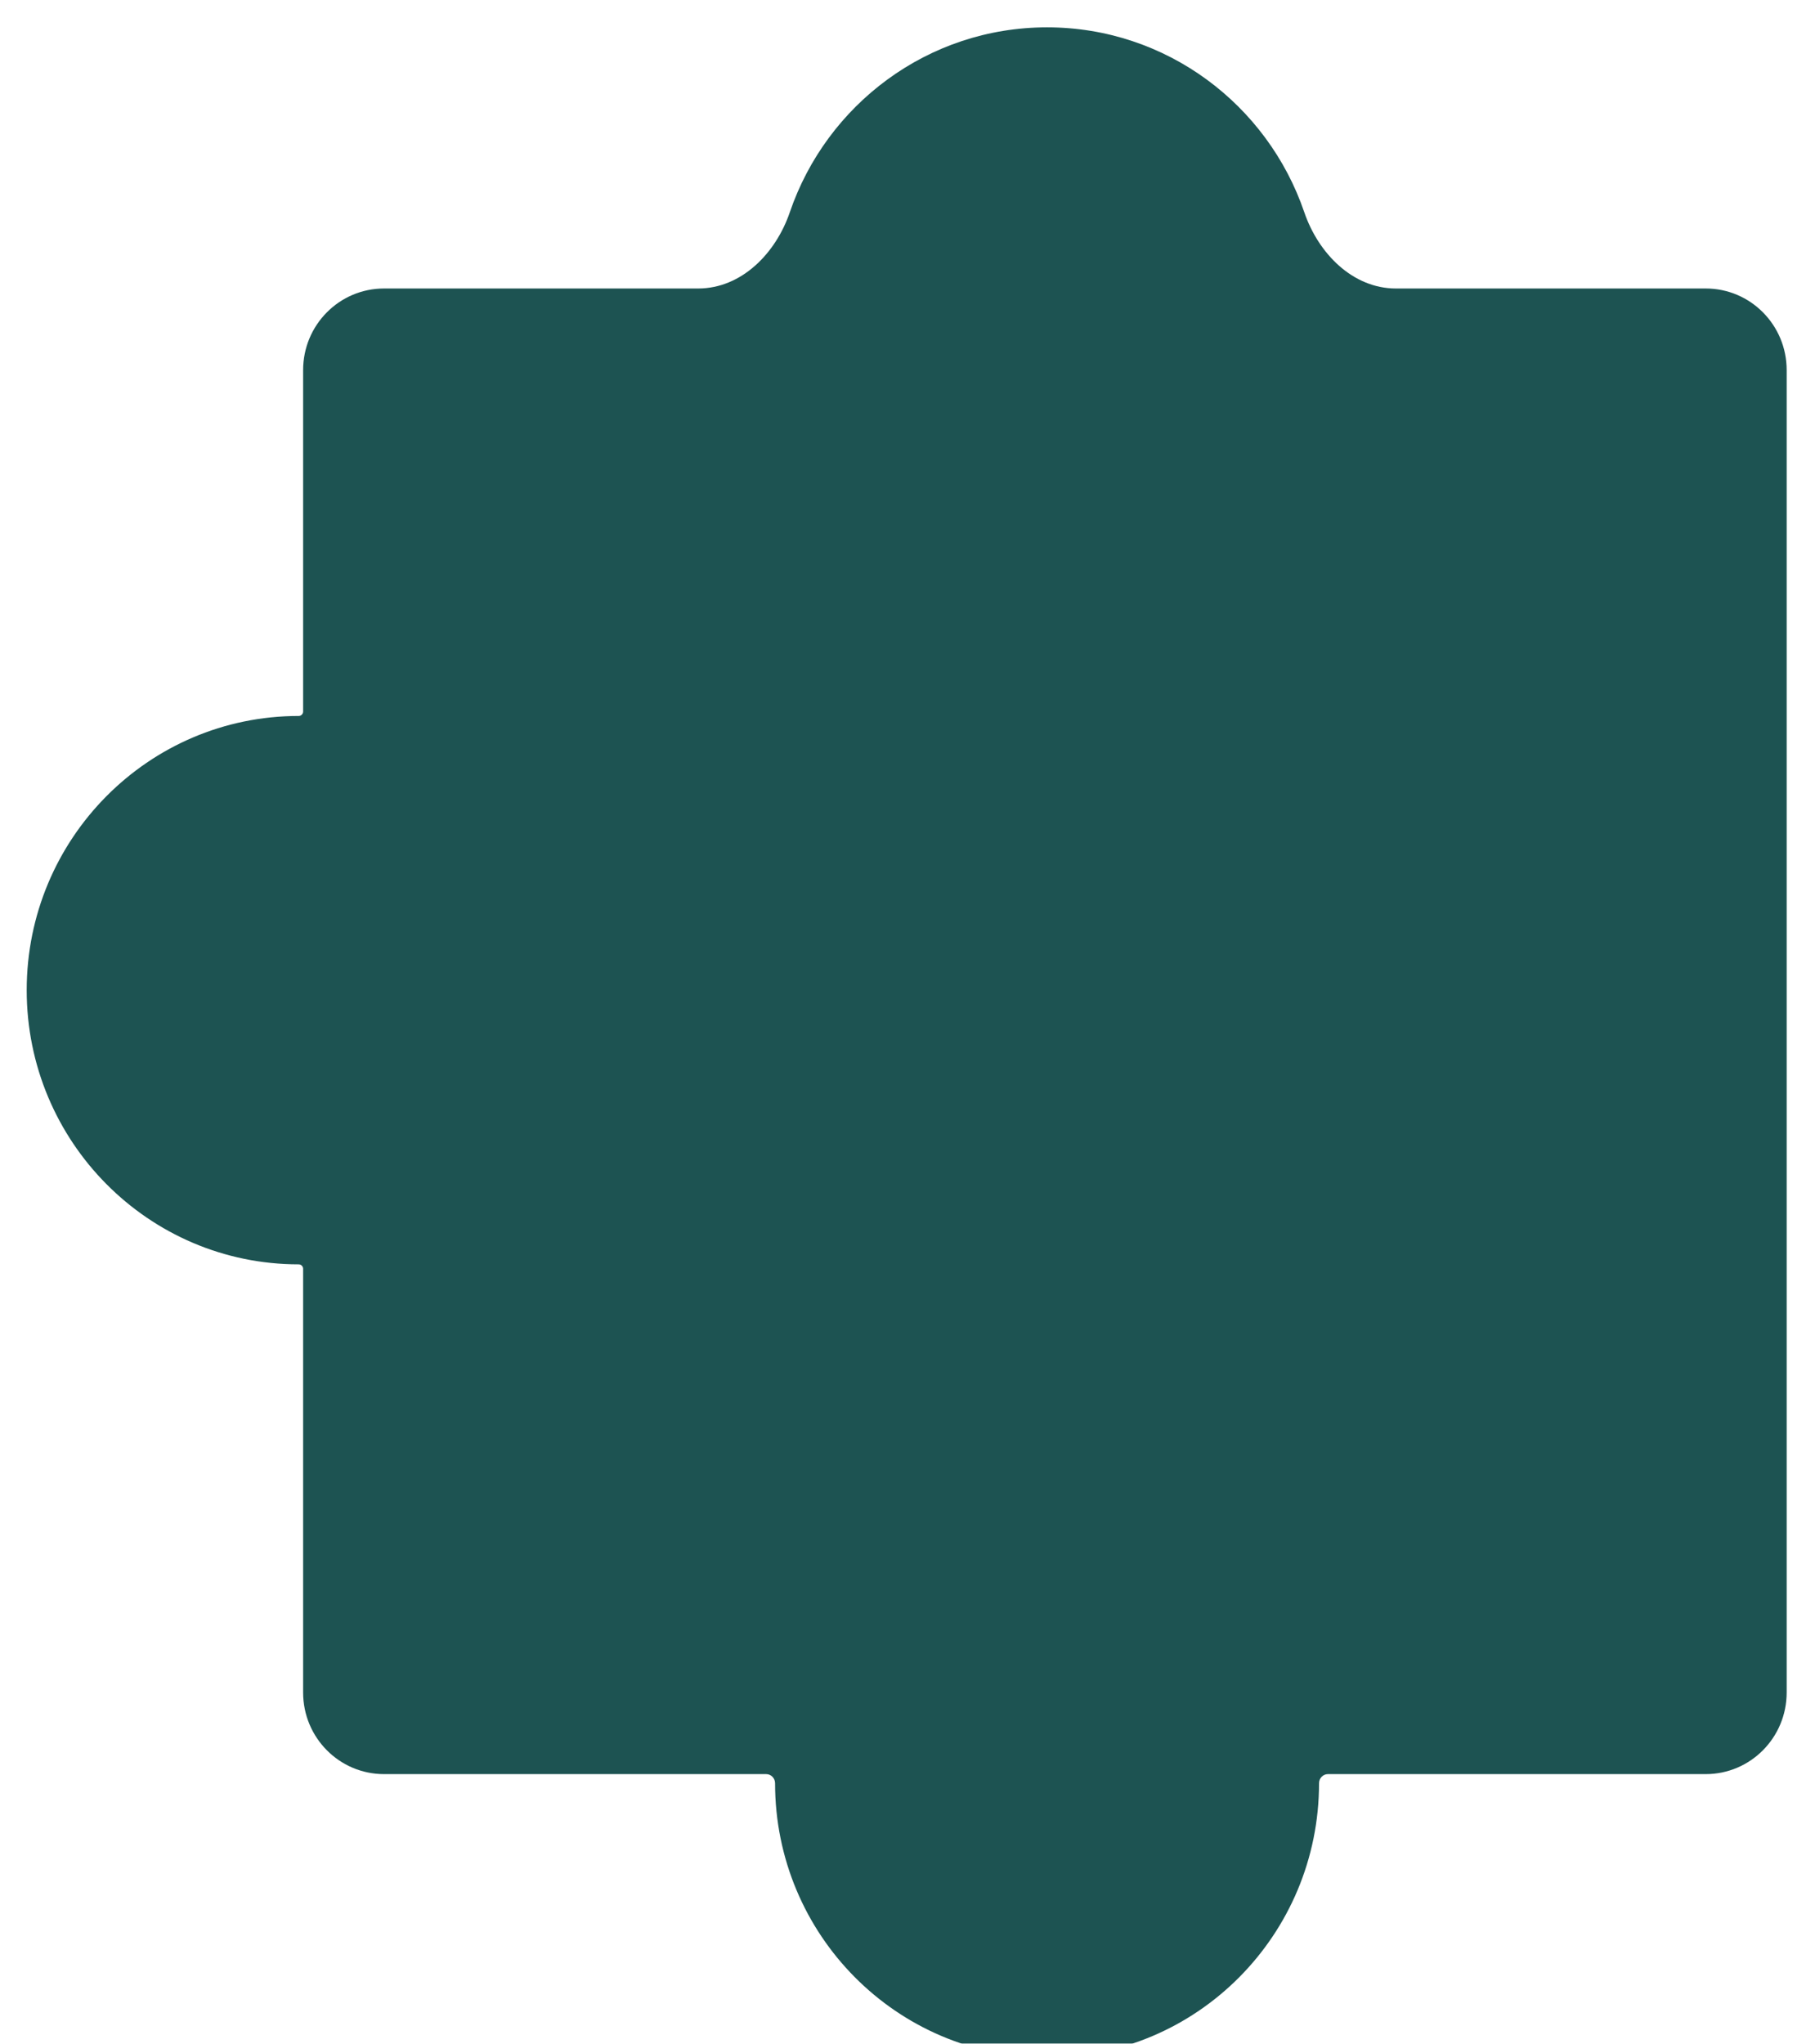 <svg width="270" height="307" viewBox="0 0 270 307" xmlns="http://www.w3.org/2000/svg" fill="none"><g filter="url(#a)" transform="matrix(1.013 0 0 1.021 -.04 .021)"><mask id="b"><path fill-rule="evenodd" clip-rule="evenodd" d="M195.682 258.341c0-.734.586-1.341 1.319-1.341h56.041c6.627 0 12-5.373 12-12v-194.575c0-6.628-5.373-12-12-12h-45.953c-6.41 0-11.507-5.152-13.592-11.212-5.447-15.834-20.473-27.211-38.156-27.211s-32.709 11.377-38.156 27.211c-2.085 6.061-7.183 11.212-13.592 11.212h-46.593c-6.627 0-12 5.372-12 12v50.239c0 .363-.297.654-.659.654-22.28 0-40.341 18.061-40.341 40.341s18.061 40.341 40.341 40.341c.362 0 .659.292.659.654v62.346c0 6.627 5.373 12 12 12h56.681c.733 0 1.319.607 1.319 1.341 0 22.279 18.061 40.341 40.341 40.341s40.341-18.062 40.341-40.341z"/></mask><path fill-rule="evenodd" clip-rule="evenodd" d="M195.682 258.341c0-.734.586-1.341 1.319-1.341h56.041c6.627 0 12-5.373 12-12v-194.575c0-6.628-5.373-12-12-12h-45.953c-6.41 0-11.507-5.152-13.592-11.212-5.447-15.834-20.473-27.211-38.156-27.211s-32.709 11.377-38.156 27.211c-2.085 6.061-7.183 11.212-13.592 11.212h-46.593c-6.627 0-12 5.372-12 12v50.239c0 .363-.297.654-.659.654-22.28 0-40.341 18.061-40.341 40.341s18.061 40.341 40.341 40.341c.362 0 .659.292.659.654v62.346c0 6.627 5.373 12 12 12h56.681c.733 0 1.319.607 1.319 1.341 0 22.279 18.061 40.341 40.341 40.341s40.341-18.062 40.341-40.341z" fill="#1d5352"/><path d="M193.497 27.213l-.945.325zm59.545 230.787h-56.041v-2h56.041zm13-207.575v194.575h-2v-194.575zm-58.953-13h45.953v2h-45.953zm-14.537-9.887c-5.313-15.443-19.968-26.537-37.211-26.537v-2c18.123 0 33.52 11.661 39.102 27.886zm-37.211-26.537c-17.243 0-31.898 11.094-37.211 26.537l-1.891-.651c5.582-16.225 20.979-27.886 39.102-27.886zm-98.341 36.424h46.593v2h-46.593zm-13 63.239v-50.239h2v50.239zm-41 40.995c0-22.832 18.509-41.341 41.341-41.341v2c-21.728 0-39.341 17.614-39.341 39.341zm41.341 41.341c-22.832 0-41.341-18.509-41.341-41.341h2c0 21.727 17.613 39.341 39.341 39.341zm-.341 62v-62.346h2v62.346zm69.681 13h-56.681v-2h56.681zm41.66 41.682c-22.832 0-41.341-18.509-41.341-41.341h2c0 21.727 17.614 39.341 39.341 39.341zm41.341-41.341c0 22.832-18.509 41.341-41.341 41.341v-2c21.727 0 39.341-17.614 39.341-39.341zm-152.341-77.341c.904 0 1.659.729 1.659 1.654h-2c0 .2.161.346.341.346zm1.659-80.336c0 .925-.755 1.654-1.659 1.654v-2c-.18 0-.341.146-.341.346zm11-61.239c-6.075 0-11 4.925-11 11h-2c0-7.18 5.82-13 13-13zm61.13-11.887c-2.167 6.3-7.549 11.887-14.537 11.887v-2c5.831 0 10.643-4.716 12.646-10.538zm88.959 11.887c-6.988 0-12.37-5.587-14.537-11.887l1.891-.651c2.003 5.822 6.815 10.538 12.646 10.538zm-93.408 216.575c1.307 0 2.319 1.076 2.319 2.341h-2c0-.203-.159-.341-.319-.341zm150.361-205.575c0-6.075-4.925-11-11-11v-2c7.179 0 13 5.82 13 13zm-218.042 194.575c0 6.075 4.925 11 11 11v2c-7.18 0-13-5.82-13-13zm207.042 11c6.075 0 11-4.925 11-11h2c0 7.18-5.821 13-13 13zm-58.36 2.341c0-1.265 1.012-2.341 2.319-2.341v2c-.16 0-.319.138-.319.341z" fill="#50d9d7" mask="url(#b)"/></g><defs><filter id="a" x="-36" y="-39.998" width="341.041" height="378.68" filterUnits="userSpaceOnUse" color-interpolation-filters="sRGB"><feFlood flood-opacity="0" result="BackgroundImageFix"/><feGaussianBlur in="BackgroundImageFix" stdDeviation="20"/><feComposite in2="SourceAlpha" operator="in" result="effect1_backgroundBlur_3303_78808"/><feColorMatrix in="SourceAlpha" values="0 0 0 0 0 0 0 0 0 0 0 0 0 0 0 0 0 0 127 0" result="hardAlpha"/><feOffset dy="4"/><feGaussianBlur stdDeviation="2"/><feComposite in2="hardAlpha" operator="out"/><feColorMatrix values="0 0 0 0 0 0 0 0 0 0 0 0 0 0 0 0 0 0 0.25 0"/><feBlend in2="effect1_backgroundBlur_3303_78808" result="effect2_dropShadow_3303_78808"/><feBlend in="SourceGraphic" in2="effect2_dropShadow_3303_78808" result="shape"/></filter></defs></svg>